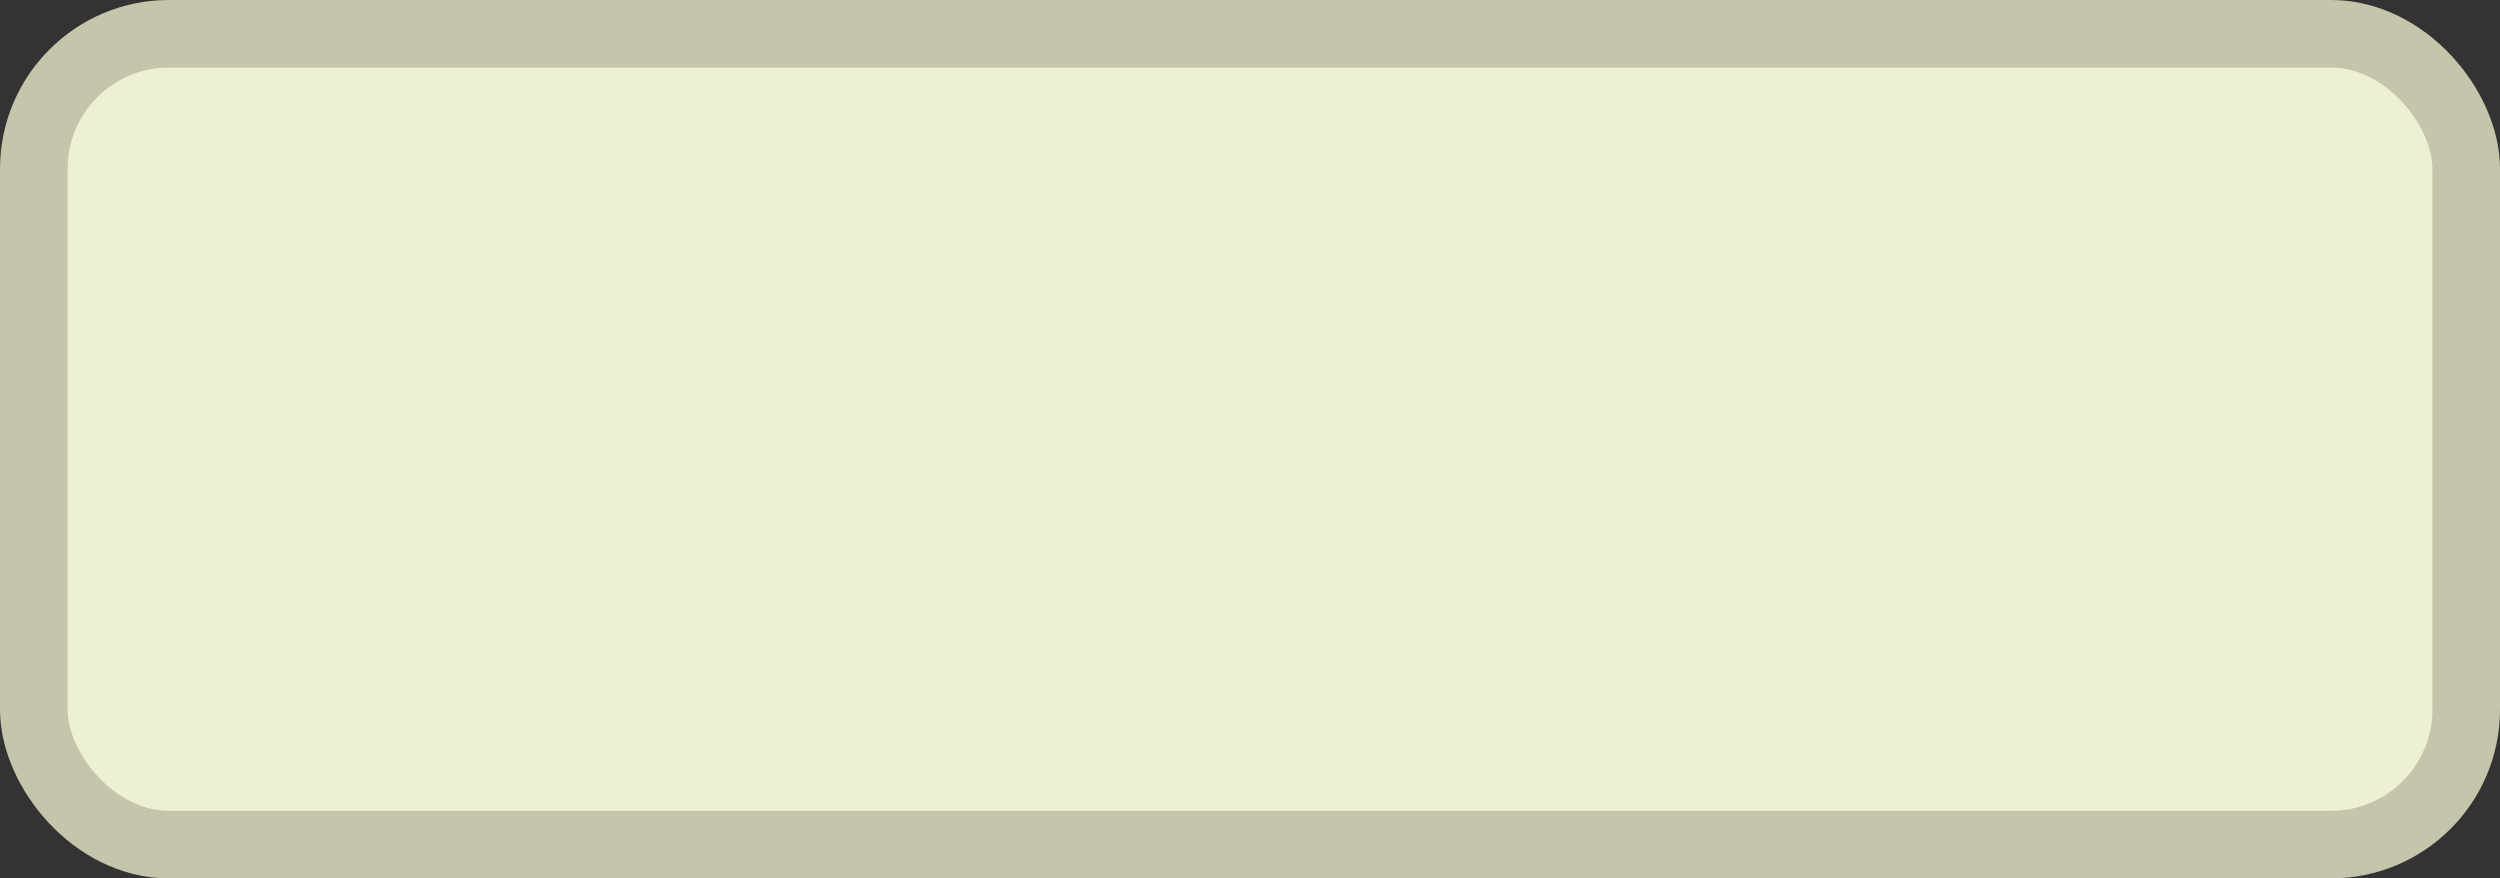 <?xml version='1.0' encoding='utf-8'?>
<svg xmlns="http://www.w3.org/2000/svg" width="100%" height="100%" viewBox="0 0 37 13">
  <rect x="0" y="0" width="37" height="13" fill="#333333" stroke="none"/>
  <rect x="0.5" y="0.5" width="36" height="12" rx="2" ry="2" id="shield" style="fill:#eef0d4;stroke:#c4c5aa;stroke-width:1;"/>
</svg>
